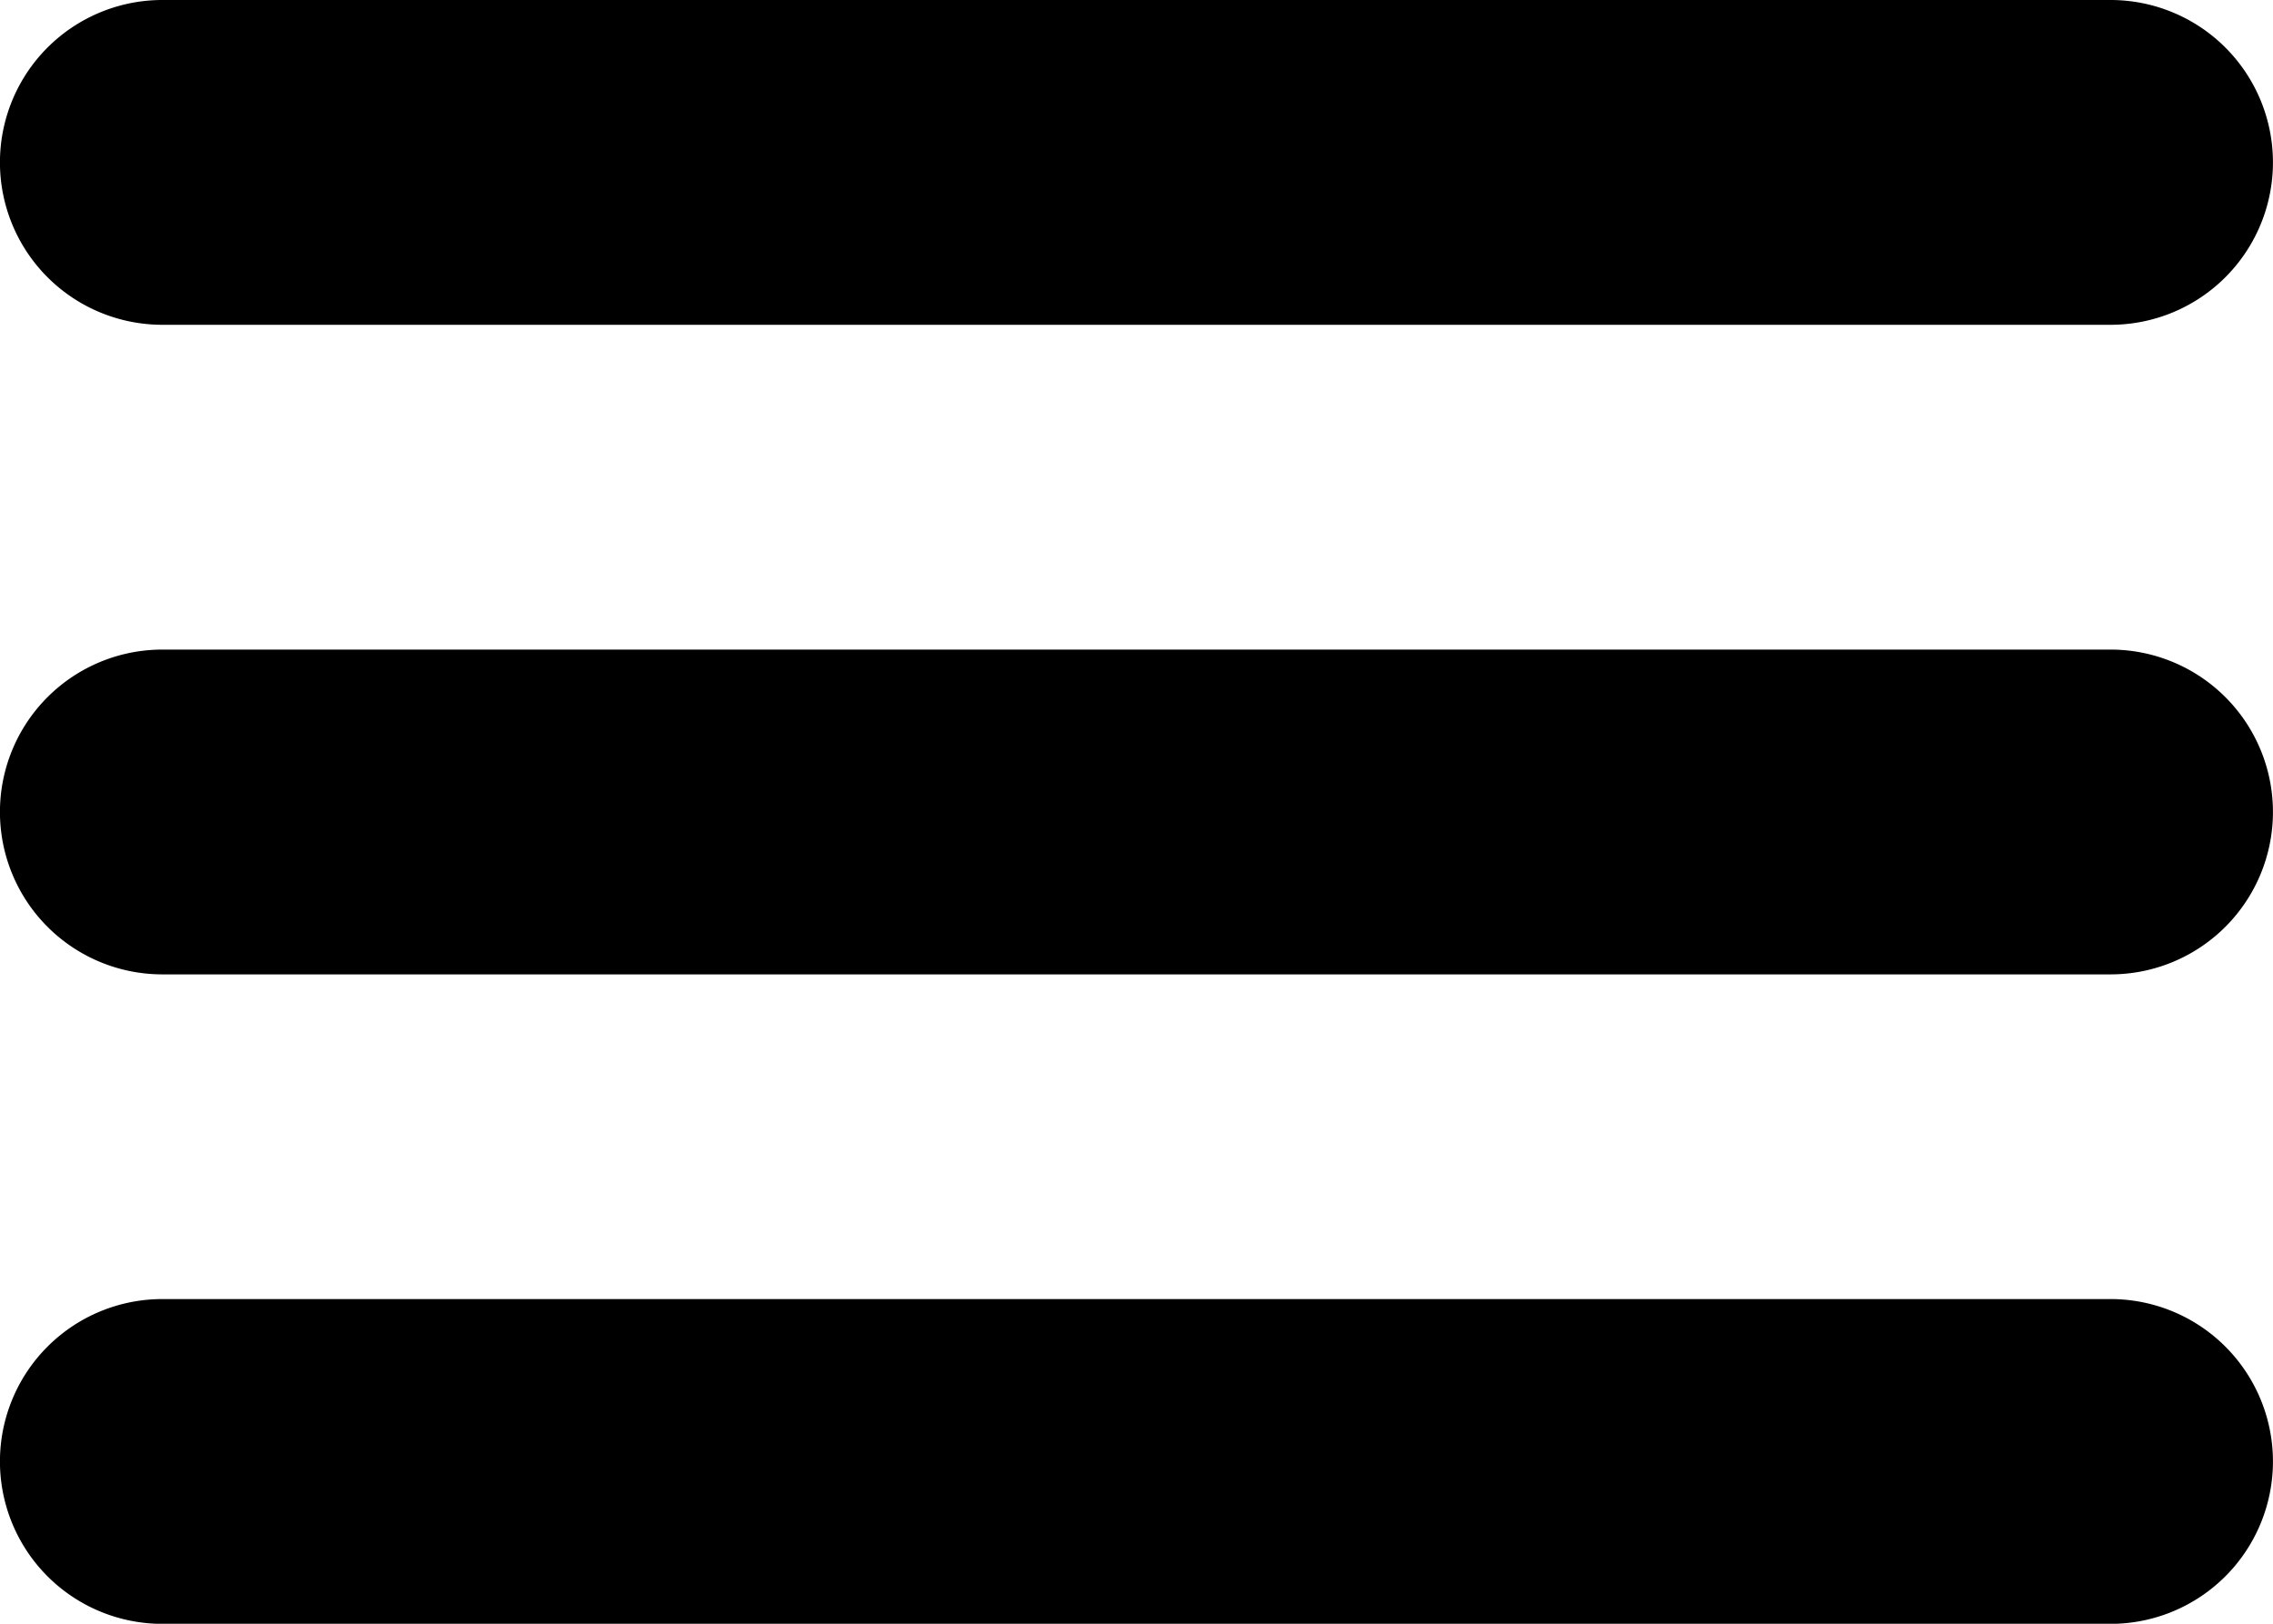 <svg xmlns="http://www.w3.org/2000/svg" width="21.802" height="15.573" viewBox="0 0 21.802 15.573">
  <path id="iconfinder_menu-alt_134216" d="M3.557,9.115H22.244a1.557,1.557,0,0,0,0-3.115H3.557a1.557,1.557,0,0,0,0,3.115Zm18.687,3.115H3.557a1.557,1.557,0,0,0,0,3.115H22.244a1.557,1.557,0,0,0,0-3.115Zm0,6.229H3.557a1.557,1.557,0,0,0,0,3.115H22.244a1.557,1.557,0,0,0,0-3.115Z" transform="translate(-2 -6)"/>
</svg>
